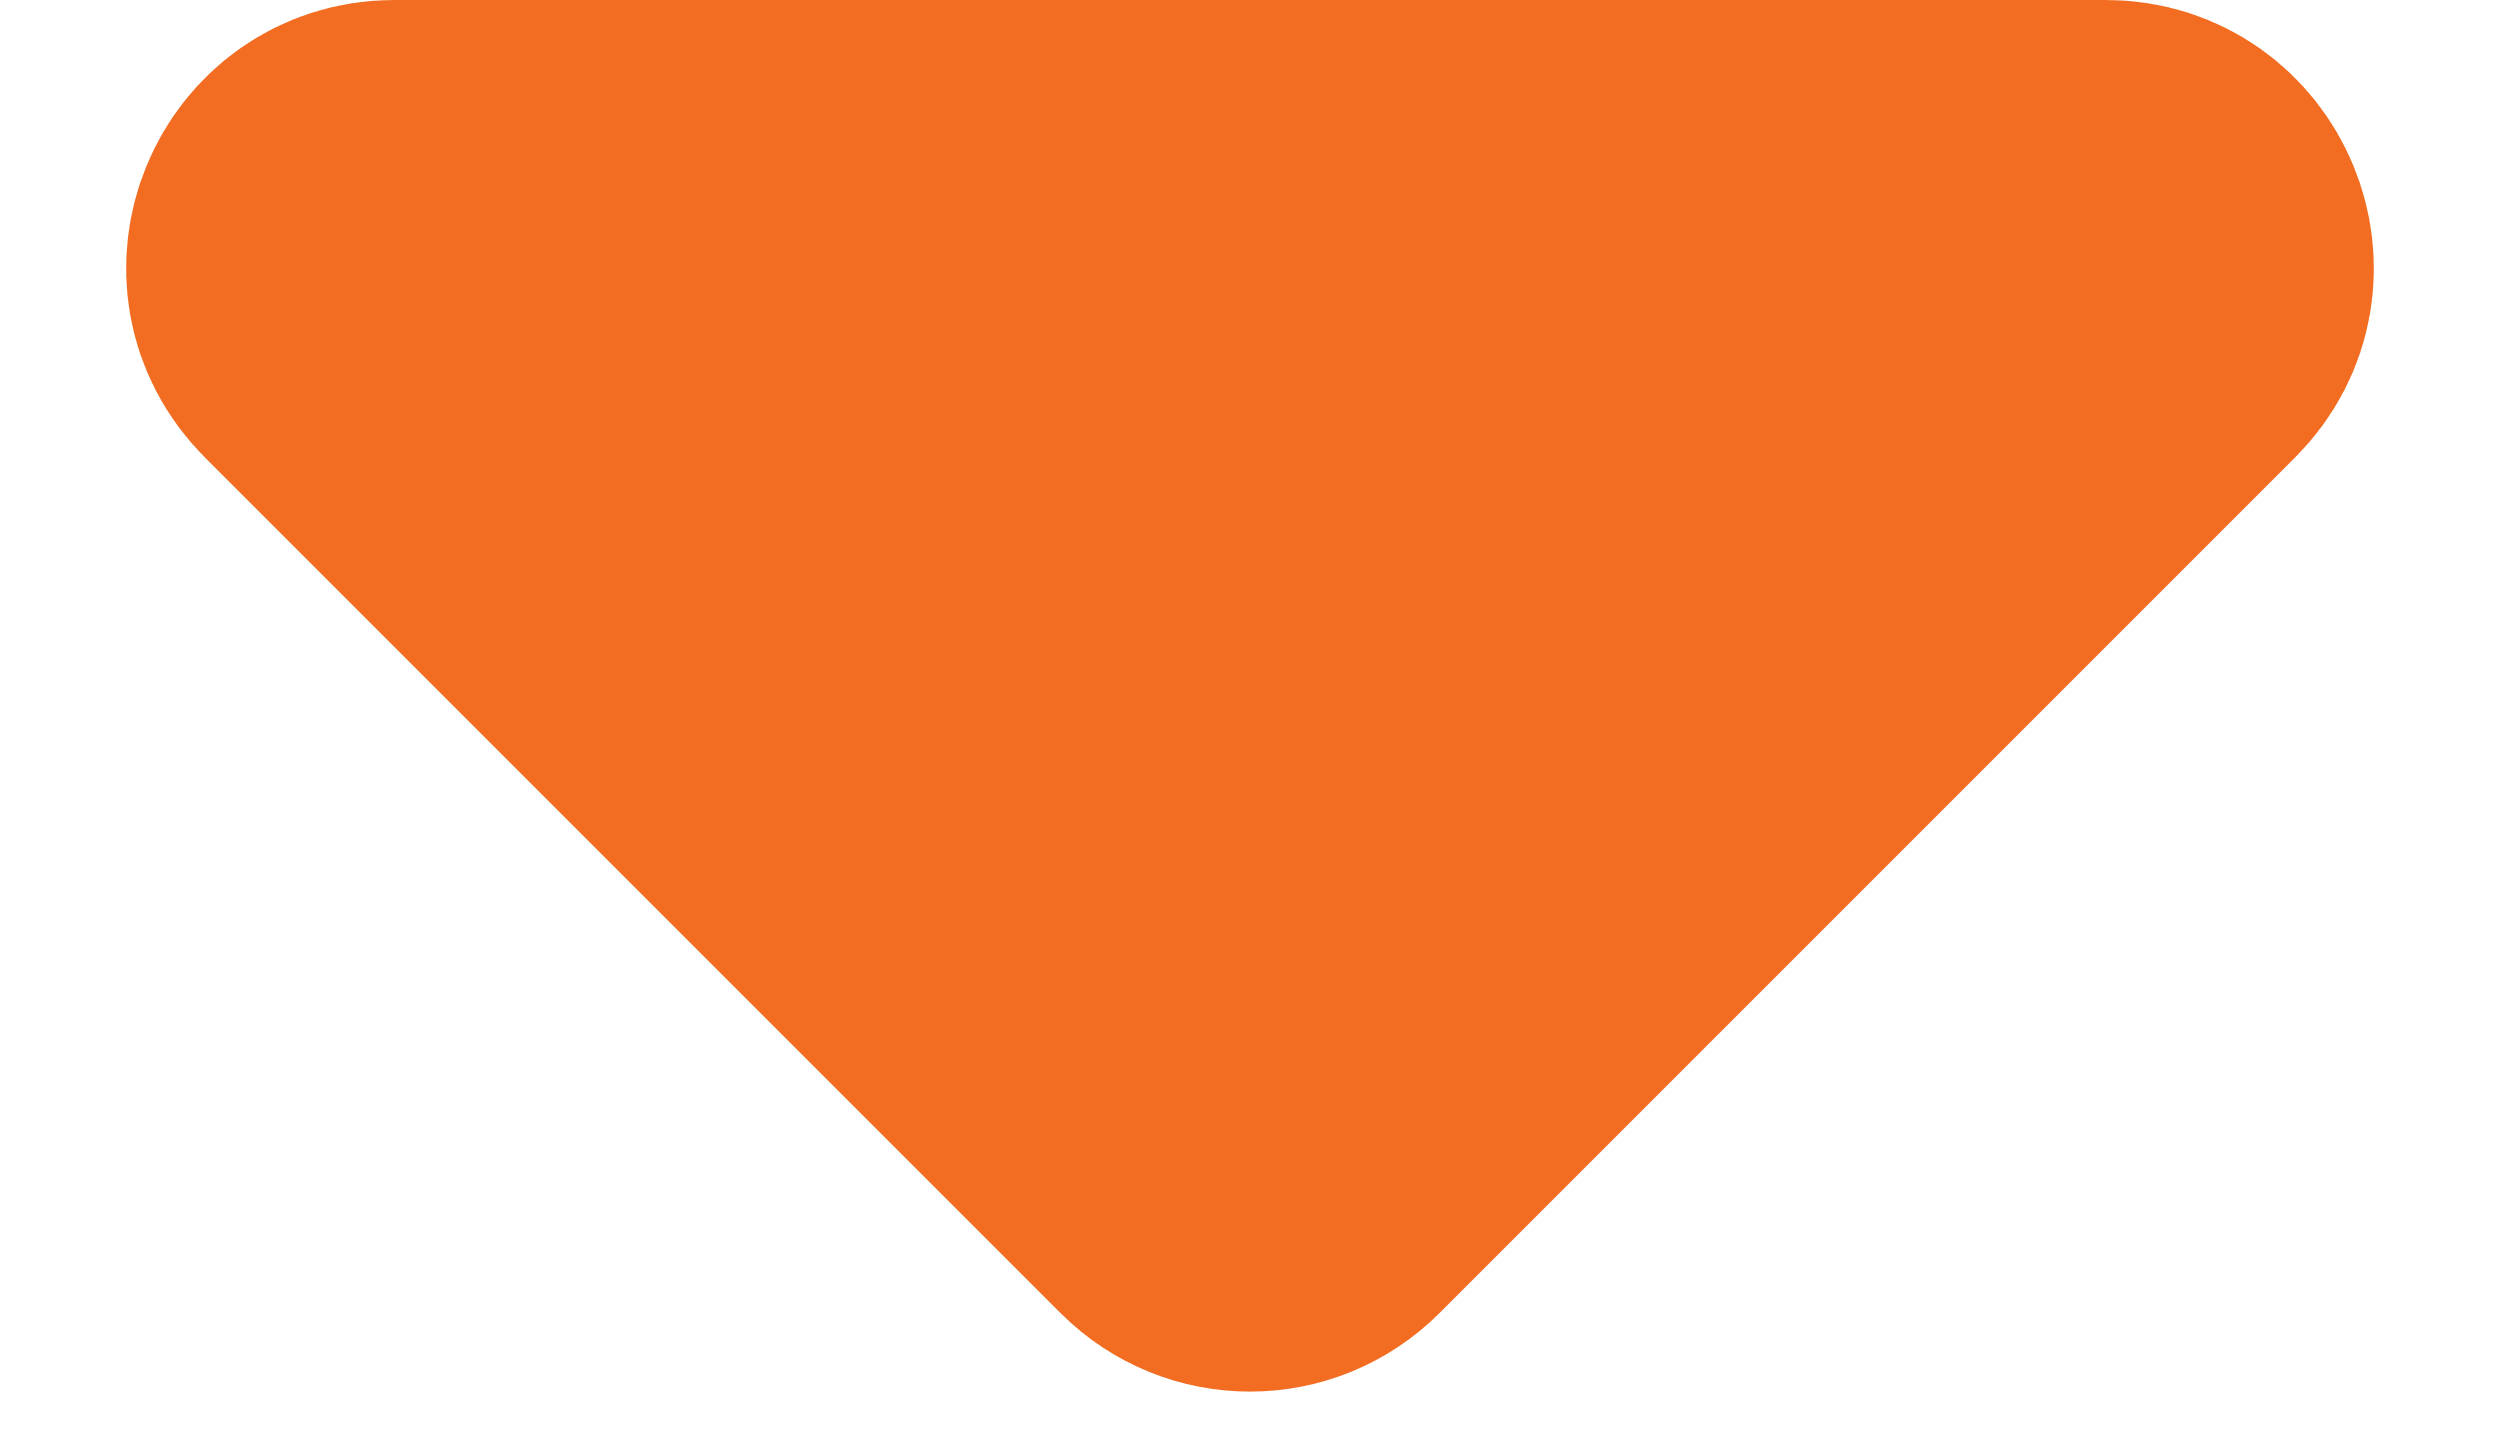 <svg width="14" height="8" viewBox="0 0 14 8" fill="none" xmlns="http://www.w3.org/2000/svg">
<path d="M2.207 1C1.762 1 1.539 1.539 1.854 1.854L6.646 6.646C6.842 6.842 7.158 6.842 7.354 6.646L12.146 1.854" fill="#F26D21"/>
<path d="M12.146 1.854L7.354 6.646C7.158 6.842 6.842 6.842 6.646 6.646L1.854 1.854C1.539 1.539 1.762 1 2.207 1H11.793C12.238 1 12.461 1.539 12.146 1.854Z" stroke="#F26D21" stroke-width="2" stroke-linecap="round" stroke-linejoin="round"/>
</svg>
